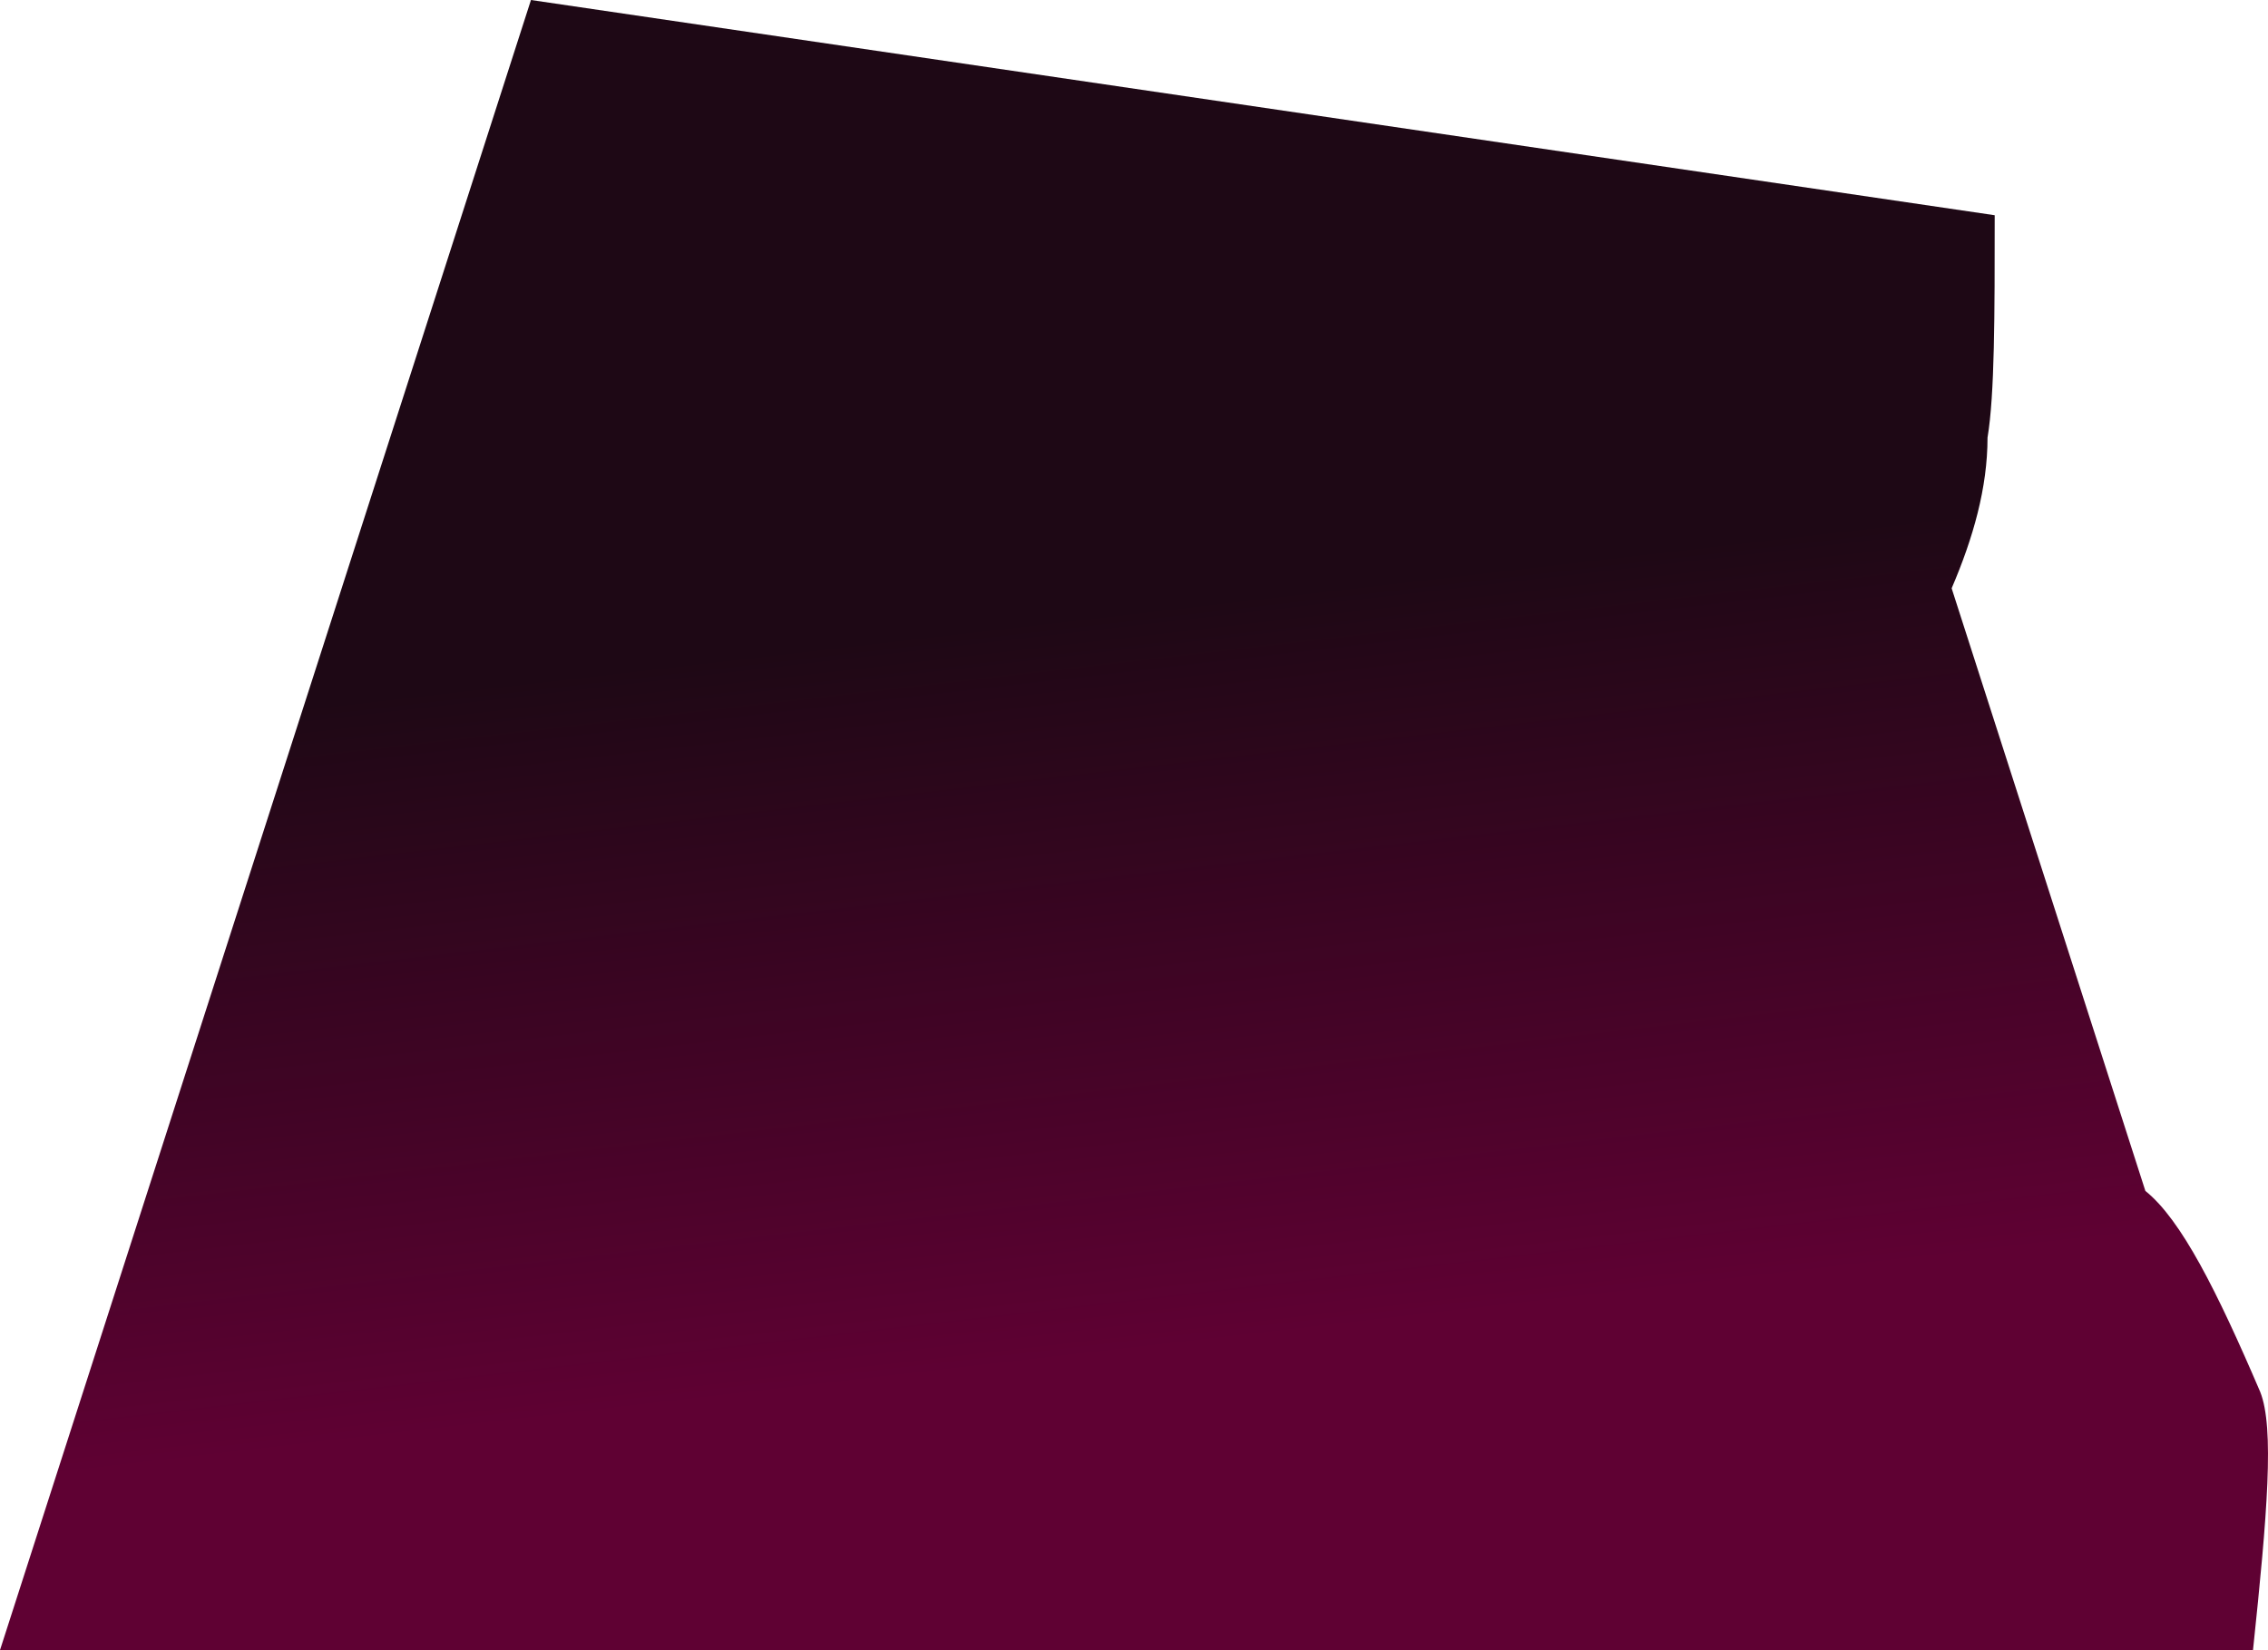 <?xml version="1.0" encoding="UTF-8" standalone="no"?>
<svg
   width="316.09"
   height="230"
   viewBox="0 0 316.09 230"
   version="1.1"
   id="svg10"
   sodipodi:docname="cb-layer-0311.svg"
   xmlns:inkscape="http://www.inkscape.org/namespaces/inkscape"
   xmlns:sodipodi="http://sodipodi.sourceforge.net/DTD/sodipodi-0.dtd"
   xmlns="http://www.w3.org/2000/svg"
   xmlns:svg="http://www.w3.org/2000/svg">
  <sodipodi:namedview
     id="namedview12"
     pagecolor="#ffffff"
     bordercolor="#666666"
     borderopacity="1.0"
     inkscape:pageshadow="2"
     inkscape:pageopacity="0.0"
     inkscape:pagecheckerboard="0" />
  <defs
     id="defs7">
    <linearGradient
       x1="545.01"
       y1="619.447"
       x2="563.884"
       y2="738.085"
       id="id-73859"
       gradientTransform="matrix(1.172,0,0,0.853,-503,-441)"
       gradientUnits="userSpaceOnUse">
      <stop
         stop-color="#1E0815"
         offset="0%"
         id="stop2" />
      <stop
         stop-color="#5F0133"
         offset="100%"
         id="stop4" />
    </linearGradient>
  </defs>
  <path
     d="M 74,0 0,230 h 314 c 2,-19 3,-31 1,-36 -6,-14 -11,-24 -16,-28 L 272,82 c 3,-7 5,-14 5,-21 1,-6 1,-17 1,-31 z"
     fill="url(#id-73859)"
     id="id-73860"
     style="fill:url(#id-73859)" />
</svg>
